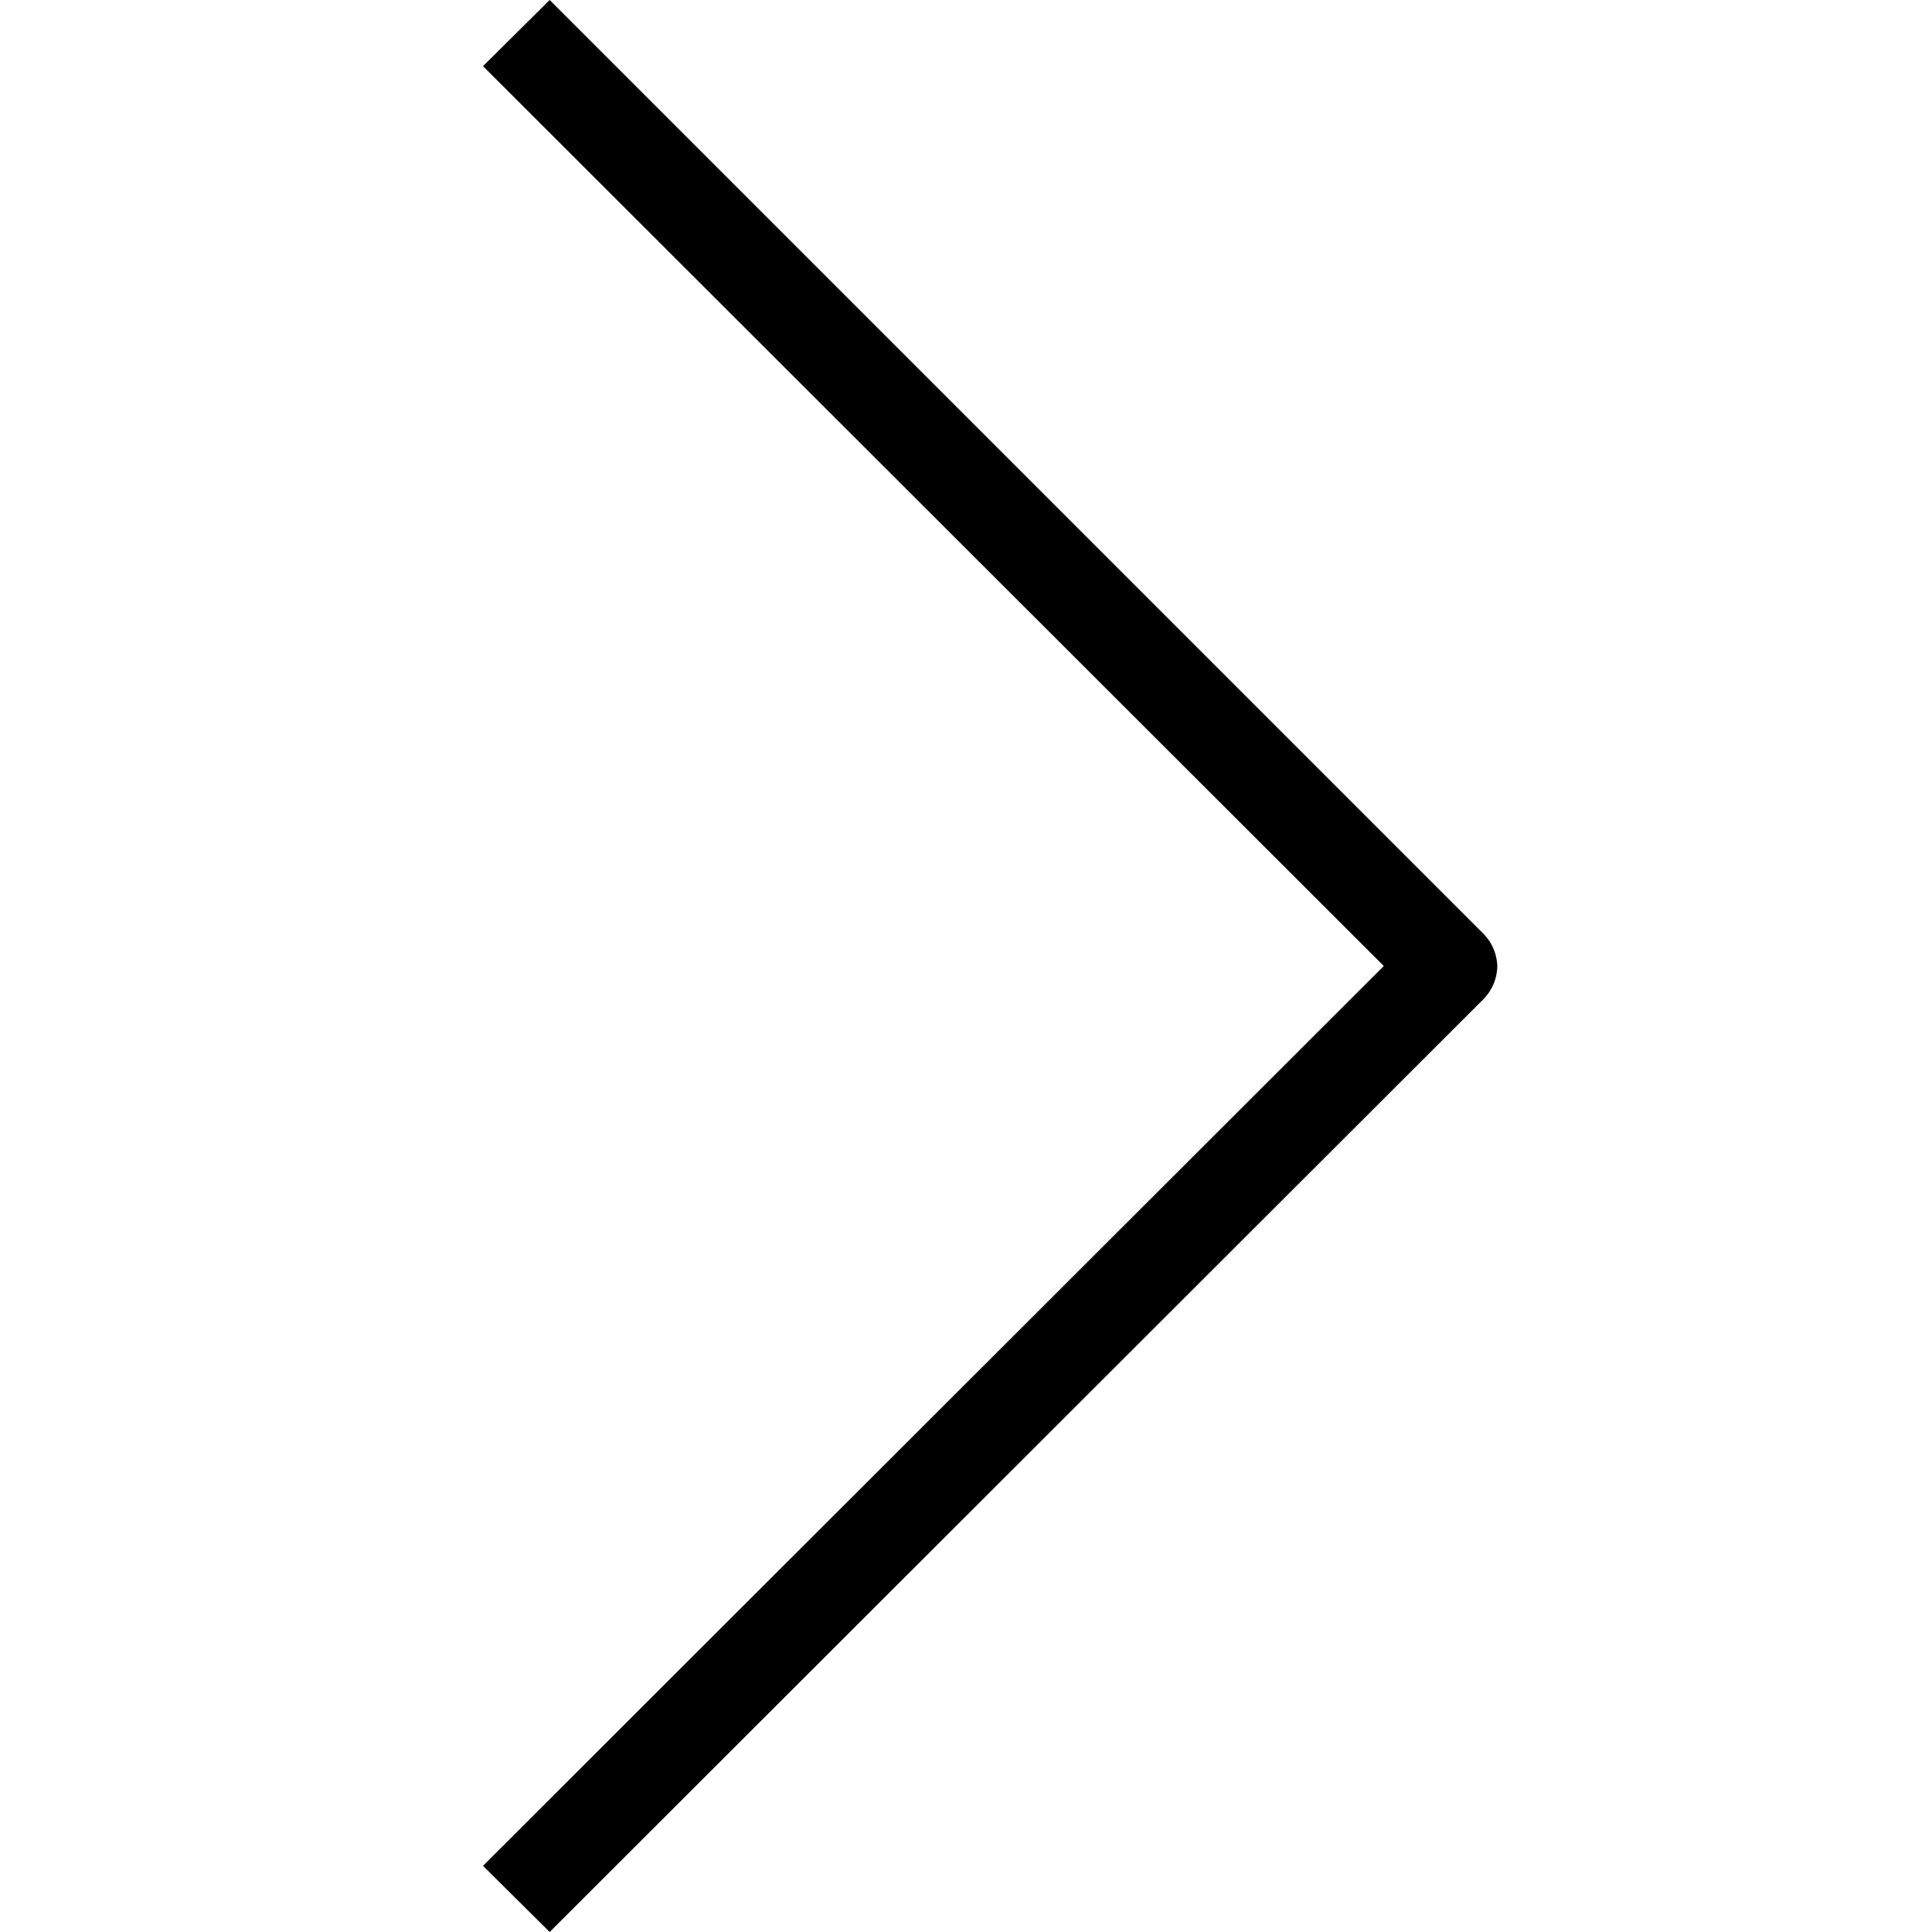 <svg xmlns="http://www.w3.org/2000/svg" xmlns:xlink="http://www.w3.org/1999/xlink" width="40" height="40" viewBox="0 0 40 40">
    <g fill="none" fill-rule="evenodd">
        <path fill="#fff" d="M0 0h40v40H0z"/>
        <path fill="#000" d="M31 20a1 1 0 0 1-.28.68L11.38 40 10 38.63 28.65 20 10 1.37 11.38 0 30.7 19.32a1 1 0 0 1 .3.68z"/>
    </g>
</svg>
